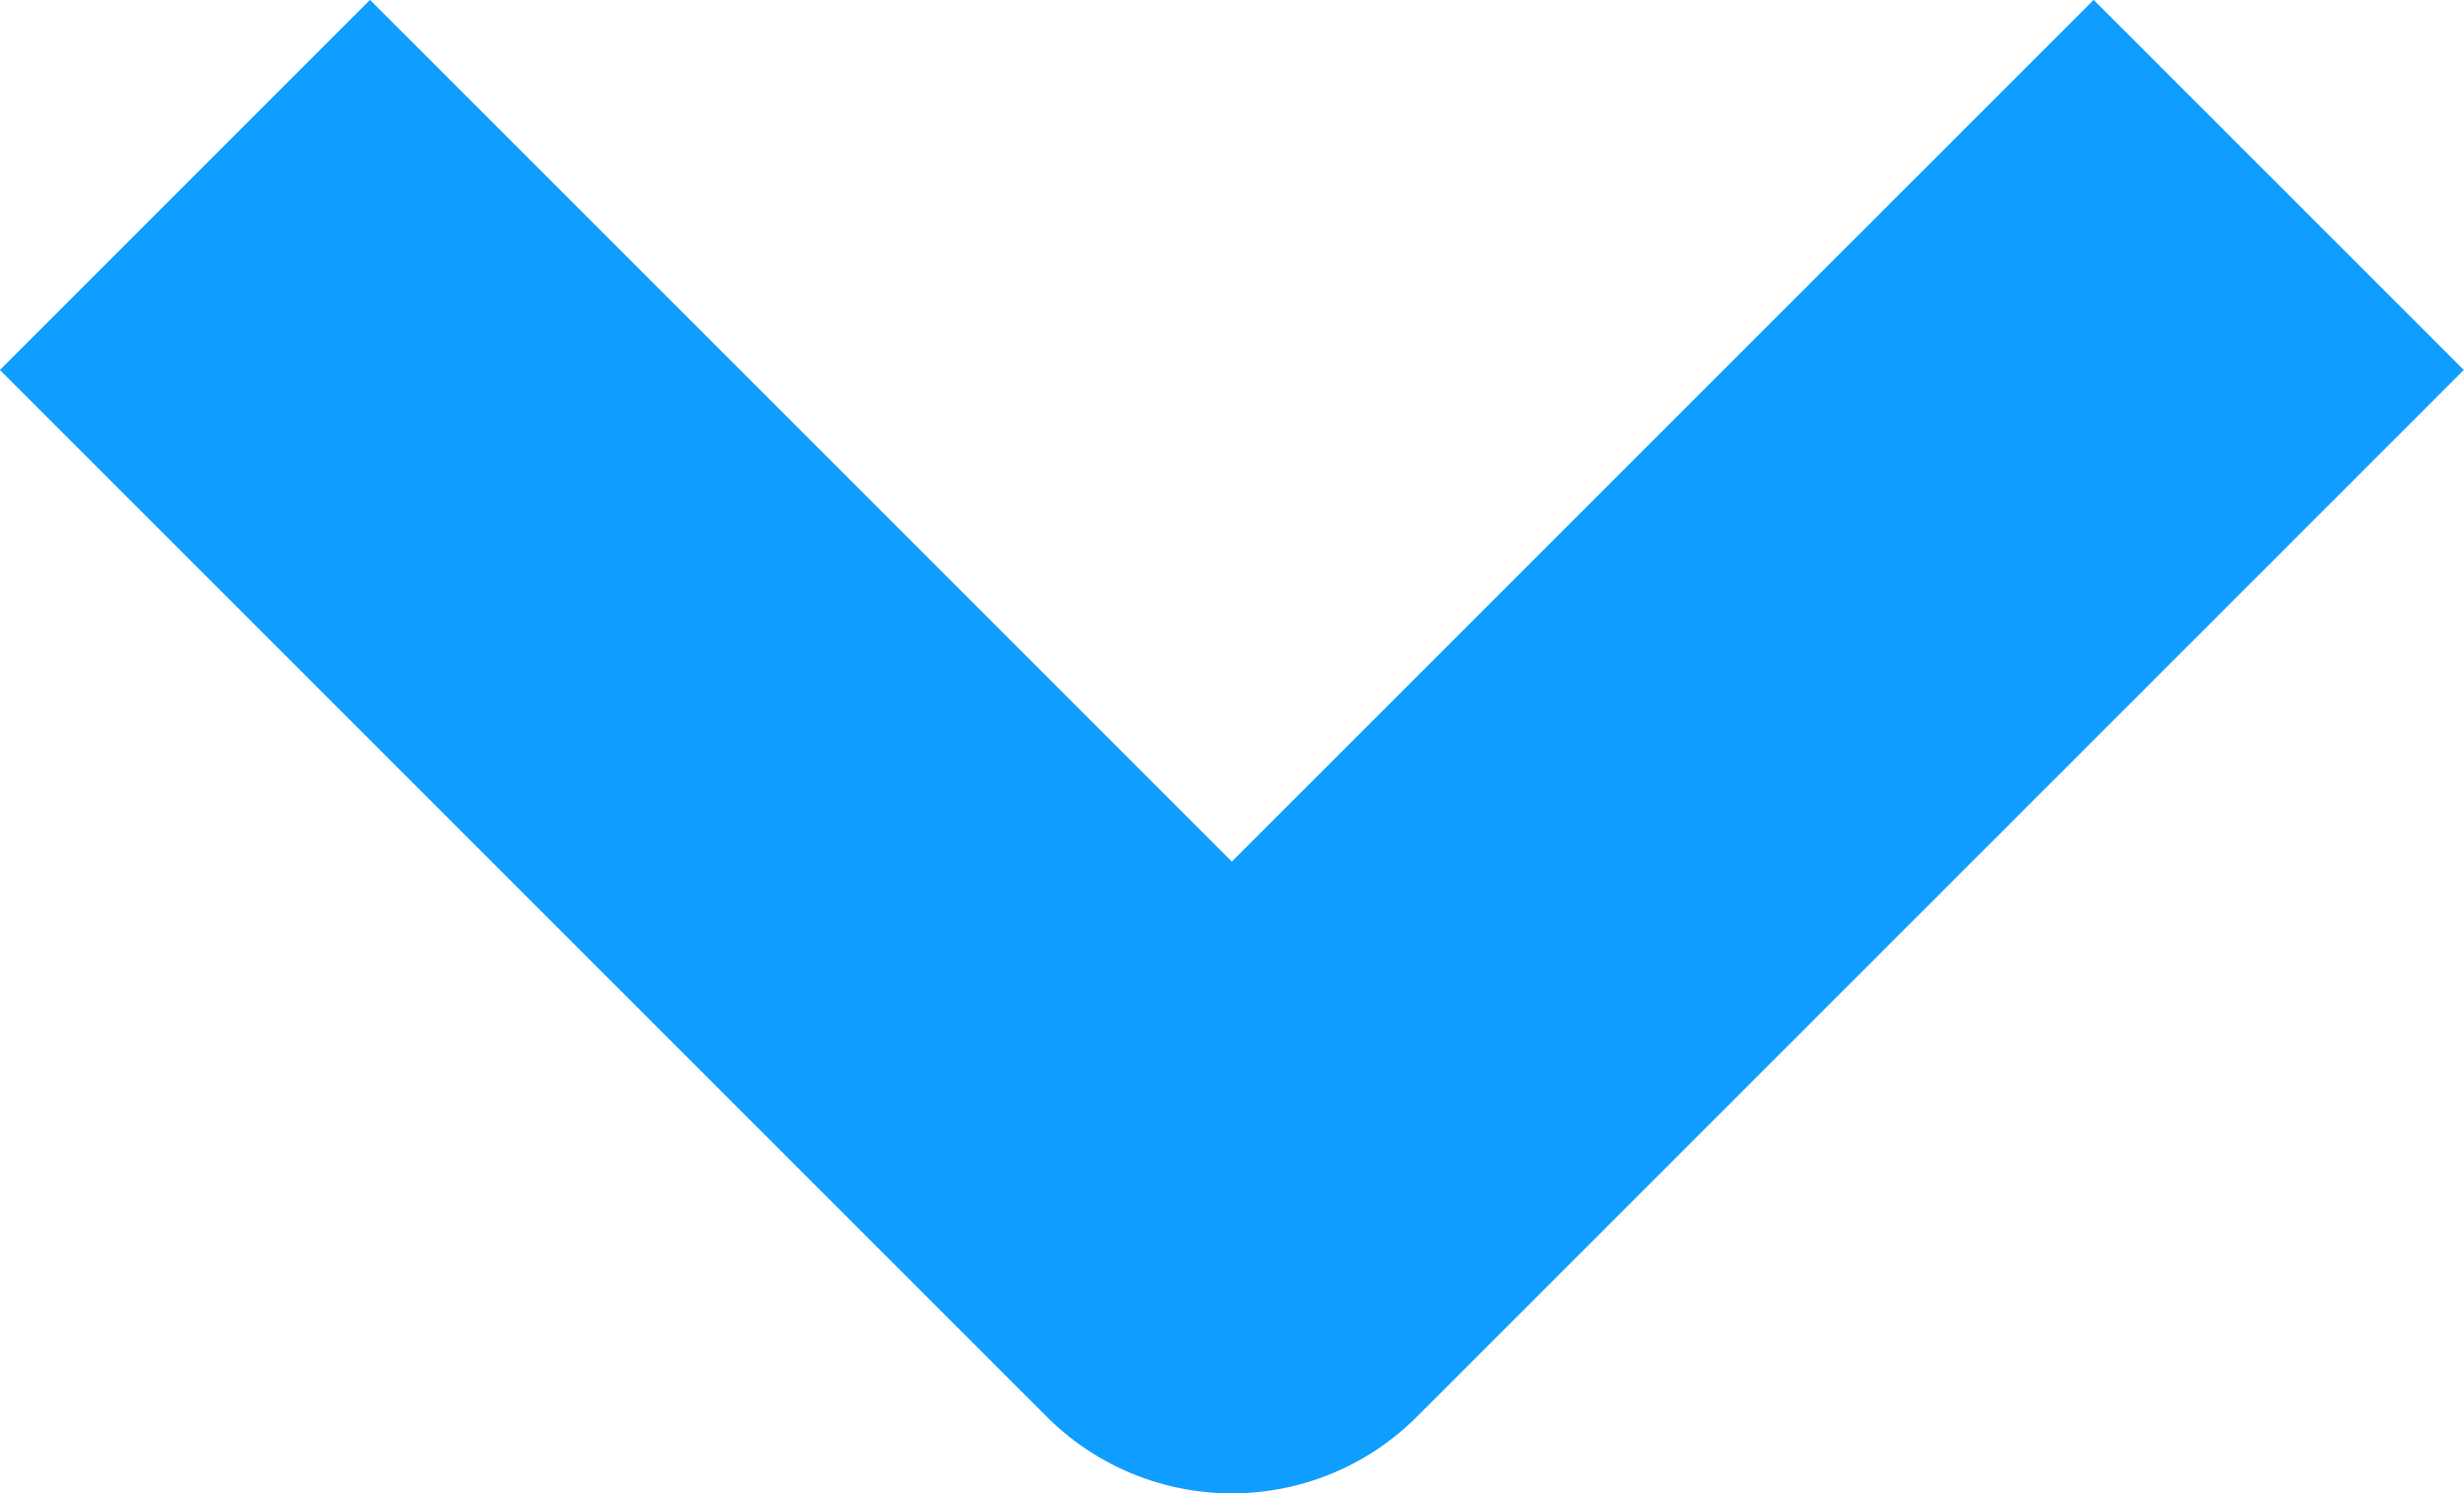 <svg width="7.061" height="4.28" viewBox="0 0 7.061 4.28" fill="none" xmlns="http://www.w3.org/2000/svg" xmlns:xlink="http://www.w3.org/1999/xlink">
	
	<defs/>
	<path id="Vector" d="M0.53 0.53L3.53 3.53L6.53 0.53" stroke="#0F9EFF" stroke-opacity="1" stroke-width="1.5" stroke-linejoin="round"/>
</svg>
